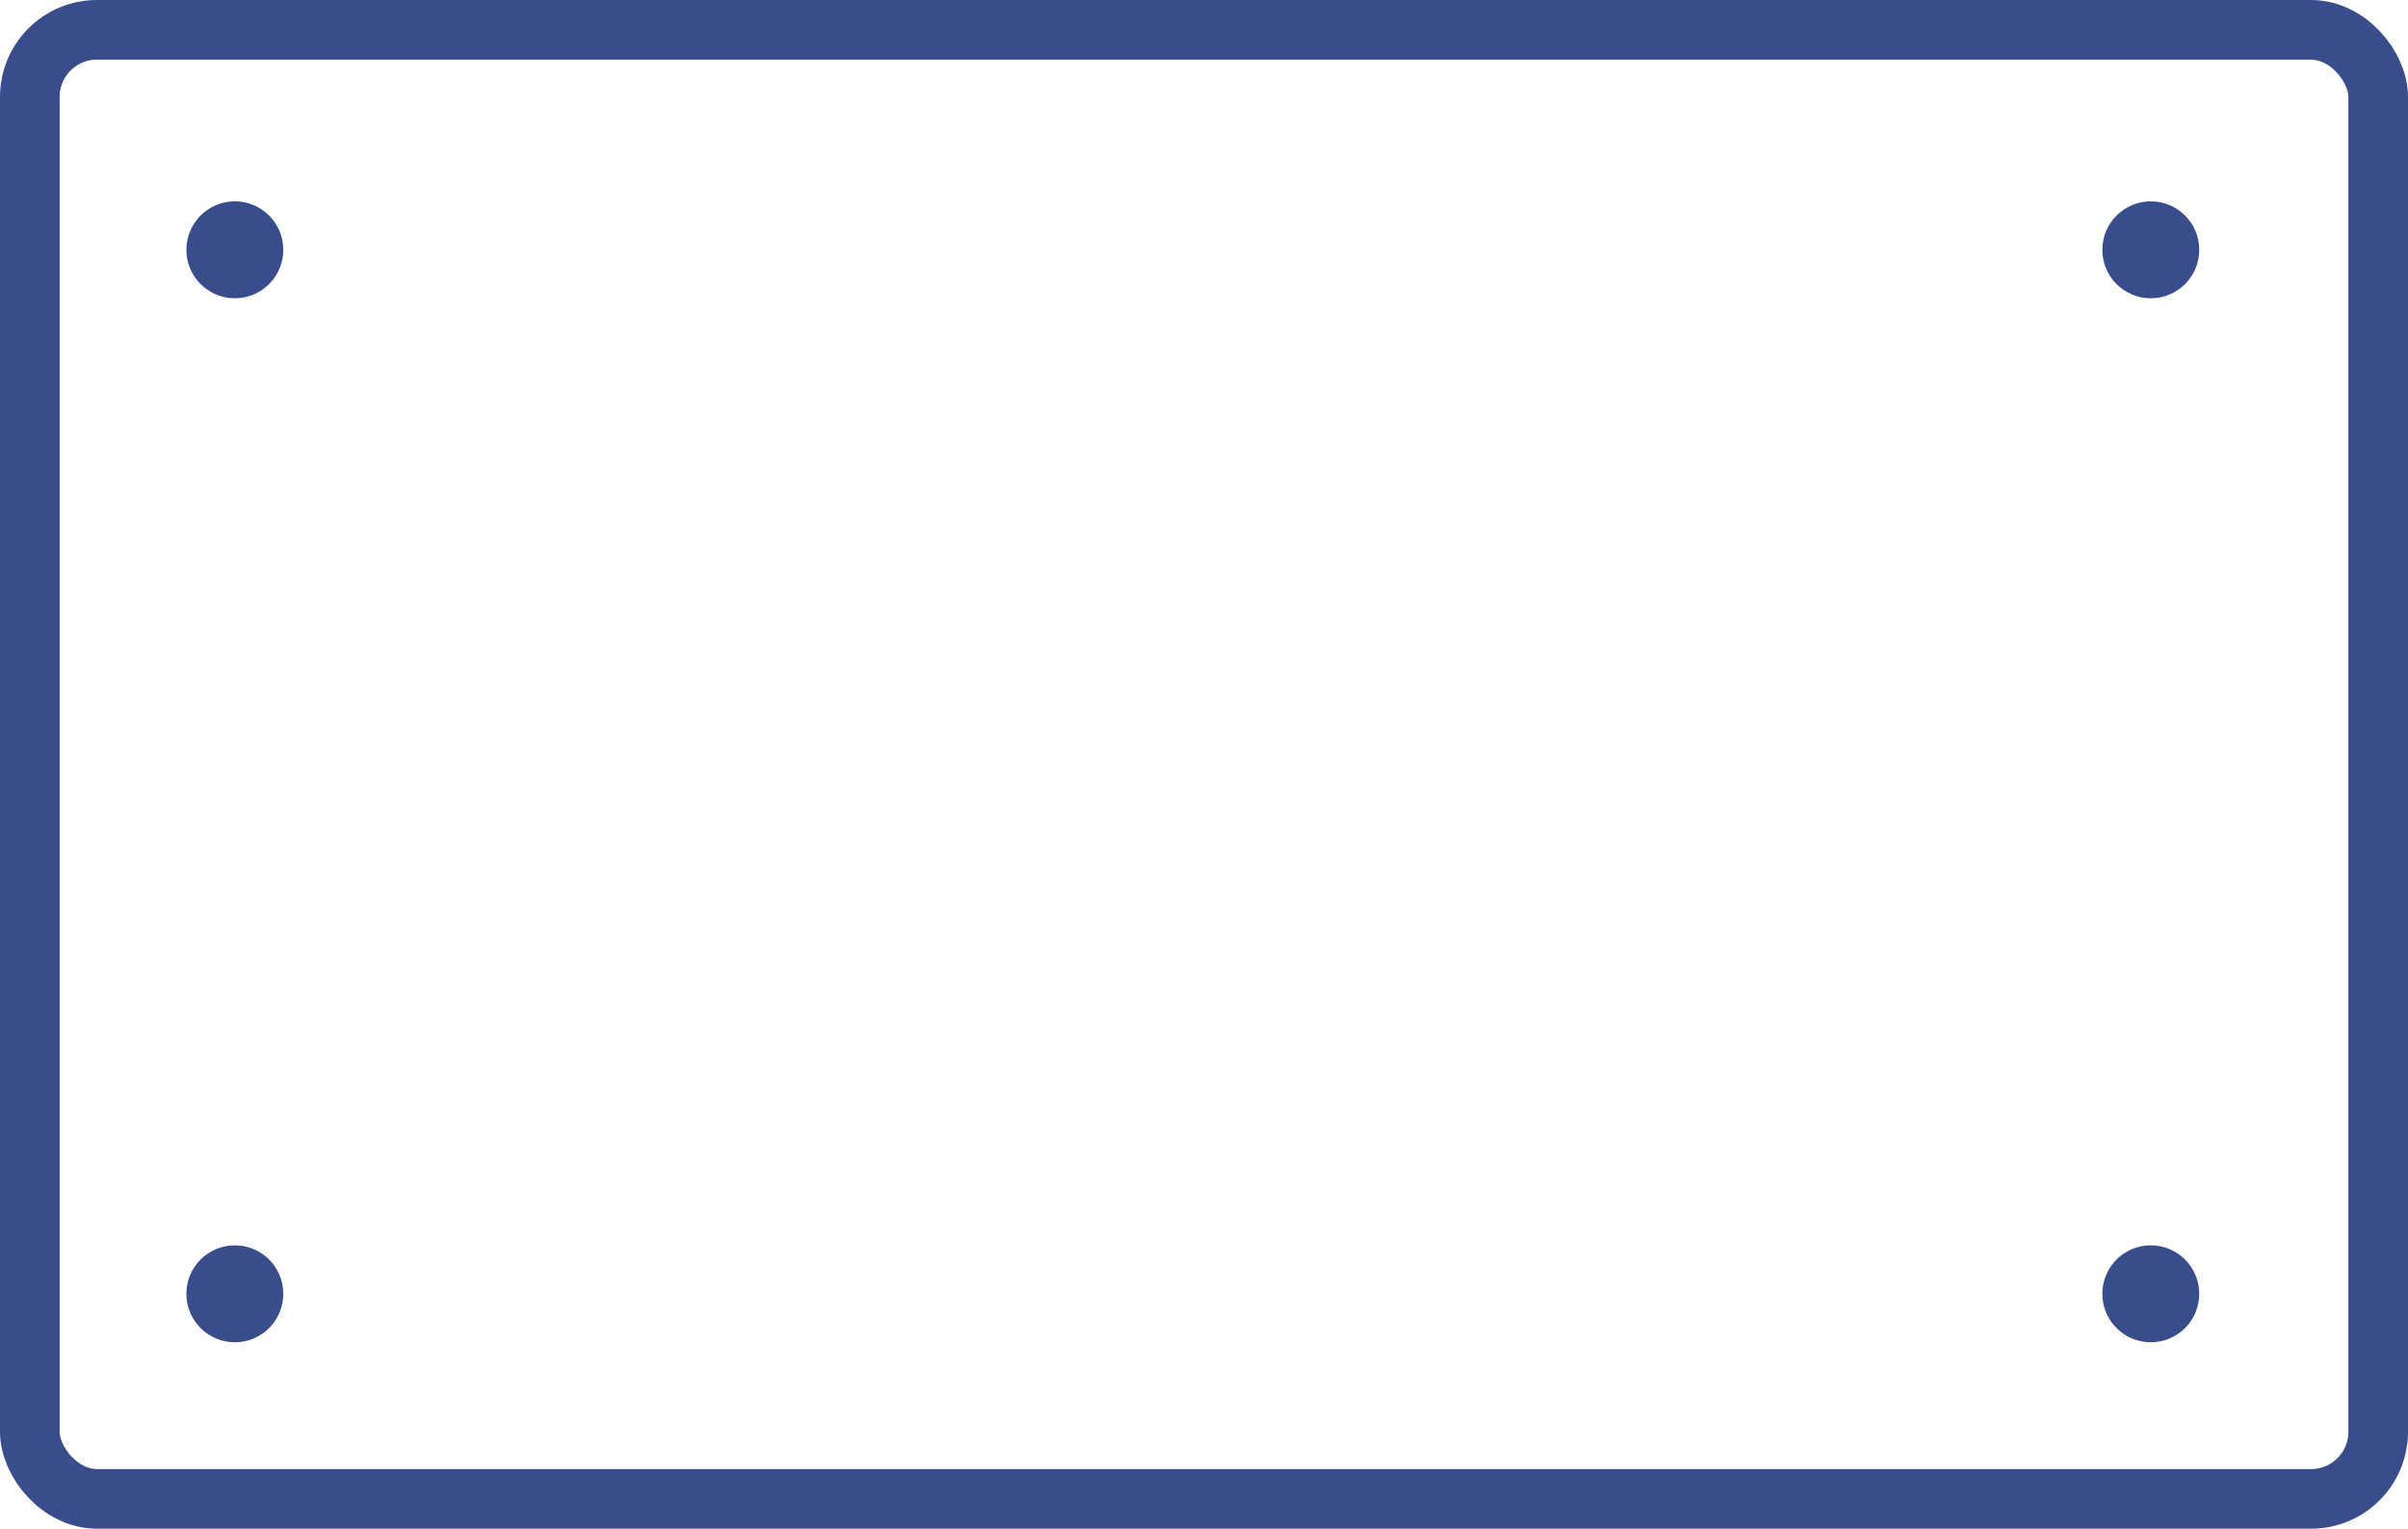 <svg width="323" height="205" viewBox="0 0 323 205" fill="none" xmlns="http://www.w3.org/2000/svg">
<rect x="4" y="4" width="315" height="197" rx="9" stroke="#394D8C" stroke-width="8"/>
<circle cx="31.5" cy="33.5" r="6.5" fill="#394D8C"/>
<circle cx="288.5" cy="33.5" r="6.5" fill="#394D8C"/>
<circle cx="31.5" cy="173.5" r="6.5" fill="#394D8C"/>
<circle cx="288.5" cy="173.5" r="6.5" fill="#394D8C"/>
</svg>
